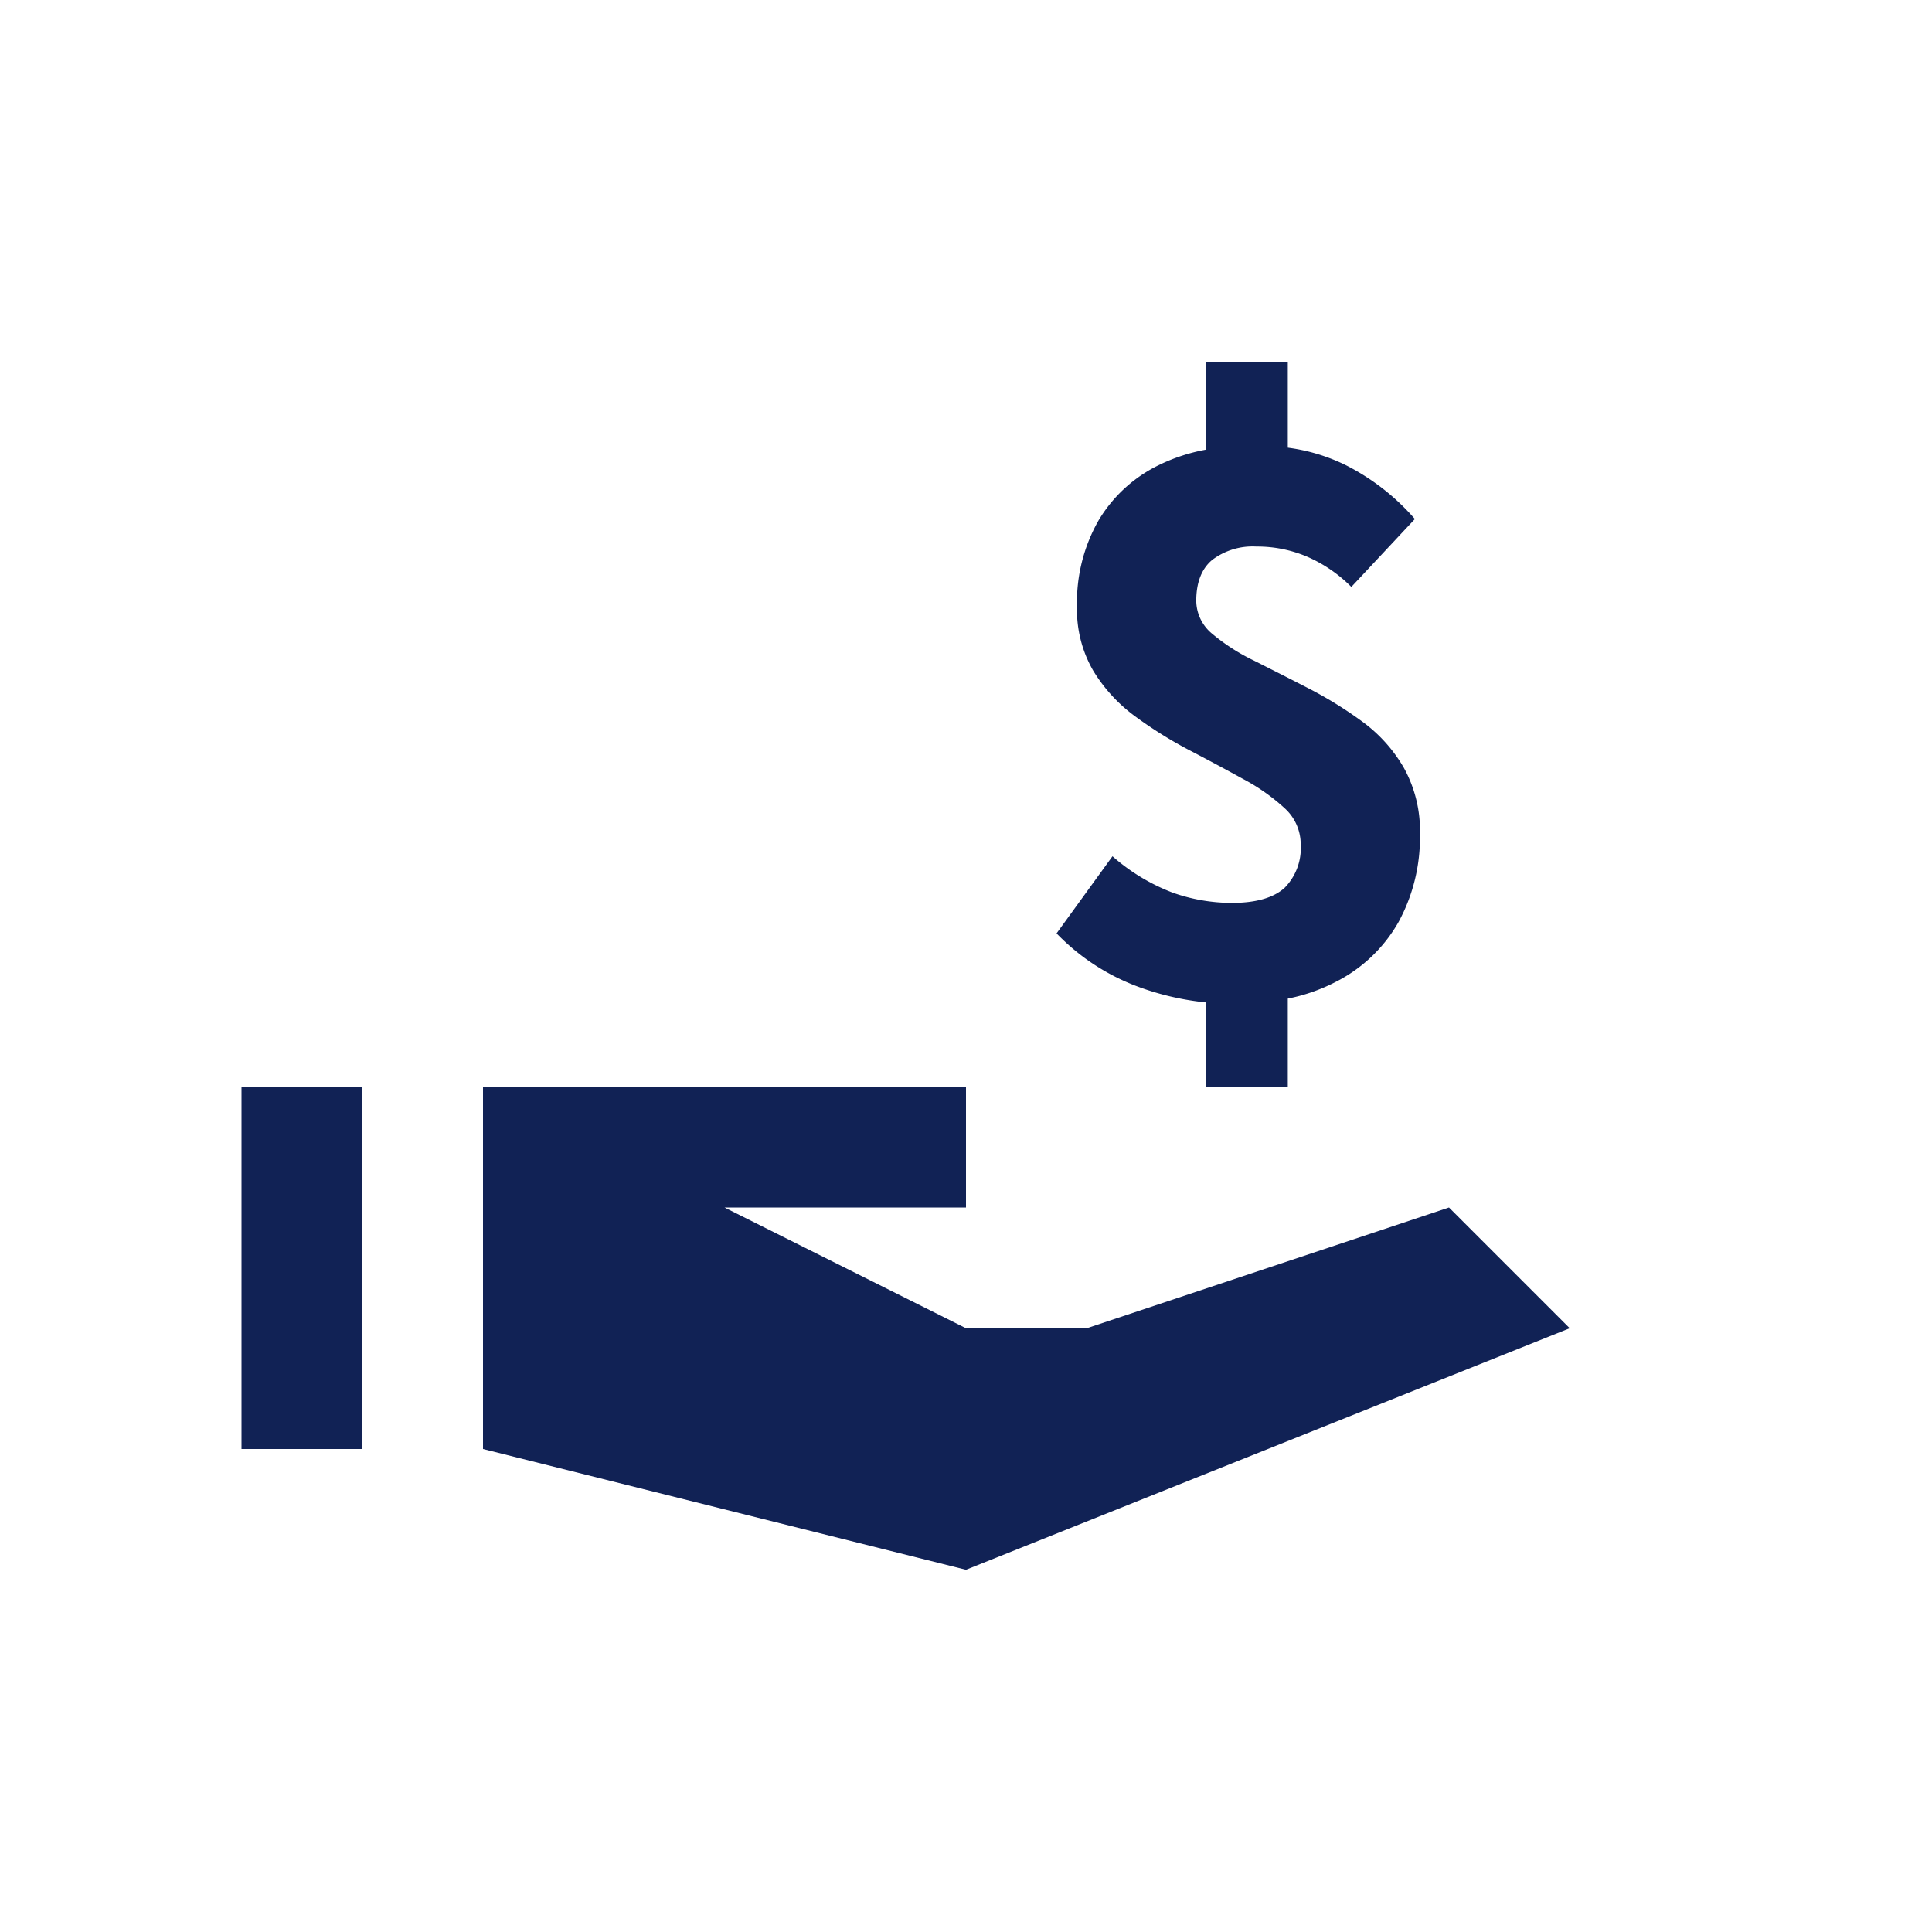 <svg id="Layer_1" data-name="Layer 1" xmlns="http://www.w3.org/2000/svg" viewBox="0 0 256 256"><defs><style>.cls-1{fill:#125;}</style></defs><title>taxpayers</title><path class="cls-1" d="M188.15,110.54a23.45,23.45,0,0,1-2.8,11.57,19.86,19.86,0,0,1-8.37,8,23.71,23.71,0,0,1-6.34,2.21V144H159.75V132.82a36.36,36.36,0,0,1-8.93-2.07A29,29,0,0,1,140,123.68l7.41-10.22a26.08,26.08,0,0,0,8,4.83,23.64,23.64,0,0,0,7.81,1.35c3.21,0,5.54-.68,7-2a7.49,7.49,0,0,0,2.13-5.72,6.44,6.44,0,0,0-2.13-4.83,26.44,26.44,0,0,0-5.5-3.87c-2.25-1.24-4.62-2.51-7.13-3.82a55.74,55.74,0,0,1-7.19-4.49,21,21,0,0,1-5.56-6.07,16.09,16.09,0,0,1-2.13-8.47A21.88,21.88,0,0,1,145.54,69a18.92,18.92,0,0,1,8.09-7.41,24.06,24.06,0,0,1,6.12-2V48h10.89V59.32a24.59,24.59,0,0,1,7.69,2.32,30.21,30.21,0,0,1,9.15,7.13l-8.42,9a18.78,18.78,0,0,0-5.84-4,16.87,16.87,0,0,0-6.74-1.35,8.89,8.89,0,0,0-5.83,1.75c-1.42,1.16-2.14,3-2.14,5.44A5.72,5.72,0,0,0,160.65,84a26.28,26.28,0,0,0,5.5,3.53c2.24,1.13,4.64,2.34,7.18,3.65a53.34,53.34,0,0,1,7.19,4.44,20,20,0,0,1,5.5,6.12A17.19,17.19,0,0,1,188.15,110.54Z"/><rect class="cls-1" x="32" y="144" width="16" height="48"/><polygon class="cls-1" points="128 144 128 160 96 160 128 176 144 176 192 160 208 176 128 208 64 192 64 144 128 144"/></svg>